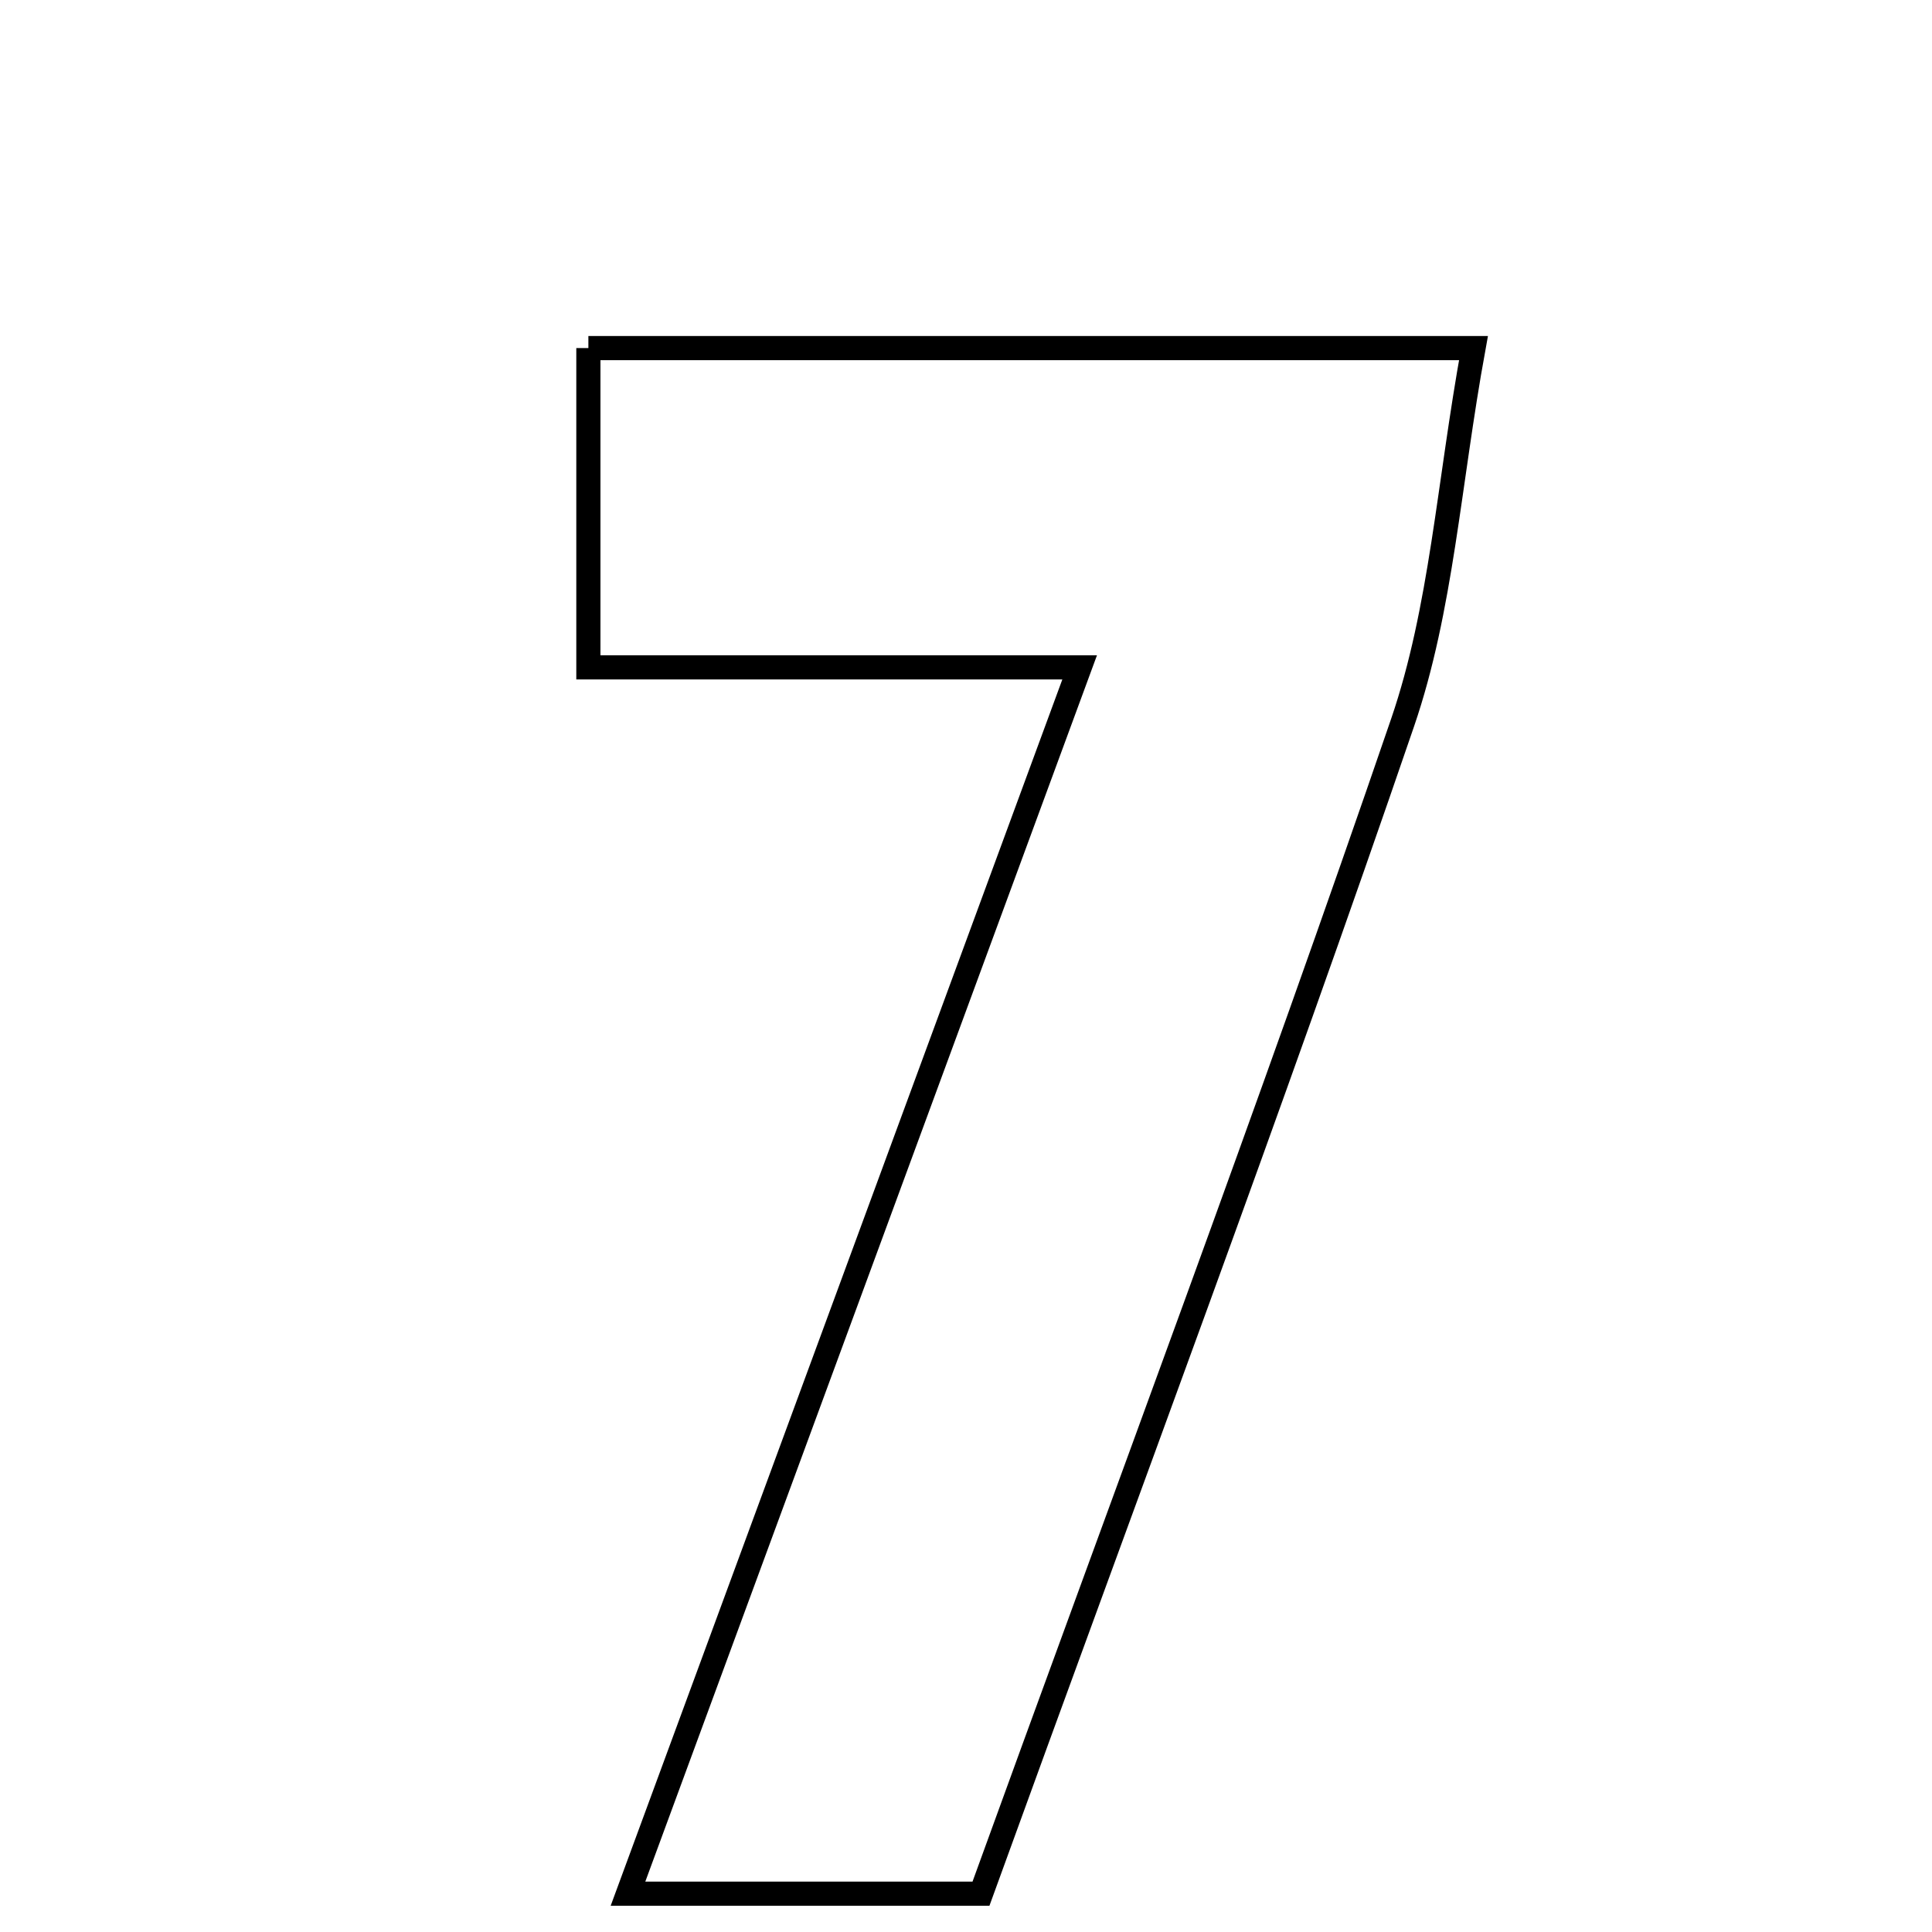 <svg xmlns="http://www.w3.org/2000/svg" viewBox="0.0 0.0 24.0 24.0" height="200px" width="200px"><path fill="none" stroke="black" stroke-width=".3" stroke-opacity="1.0"  filling="0" d="M7.309 4.324 C10.861 4.324 14.341 4.324 18.304 4.324 C17.995 6.019 17.907 7.565 17.424 8.975 C15.774 13.792 13.985 18.562 12.186 23.524 C10.819 23.524 9.404 23.524 7.801 23.524 C9.665 18.464 11.481 13.536 13.412 8.29 C11.193 8.29 9.358 8.29 7.309 8.29 C7.309 6.877 7.309 5.678 7.309 4.324"></path></svg>